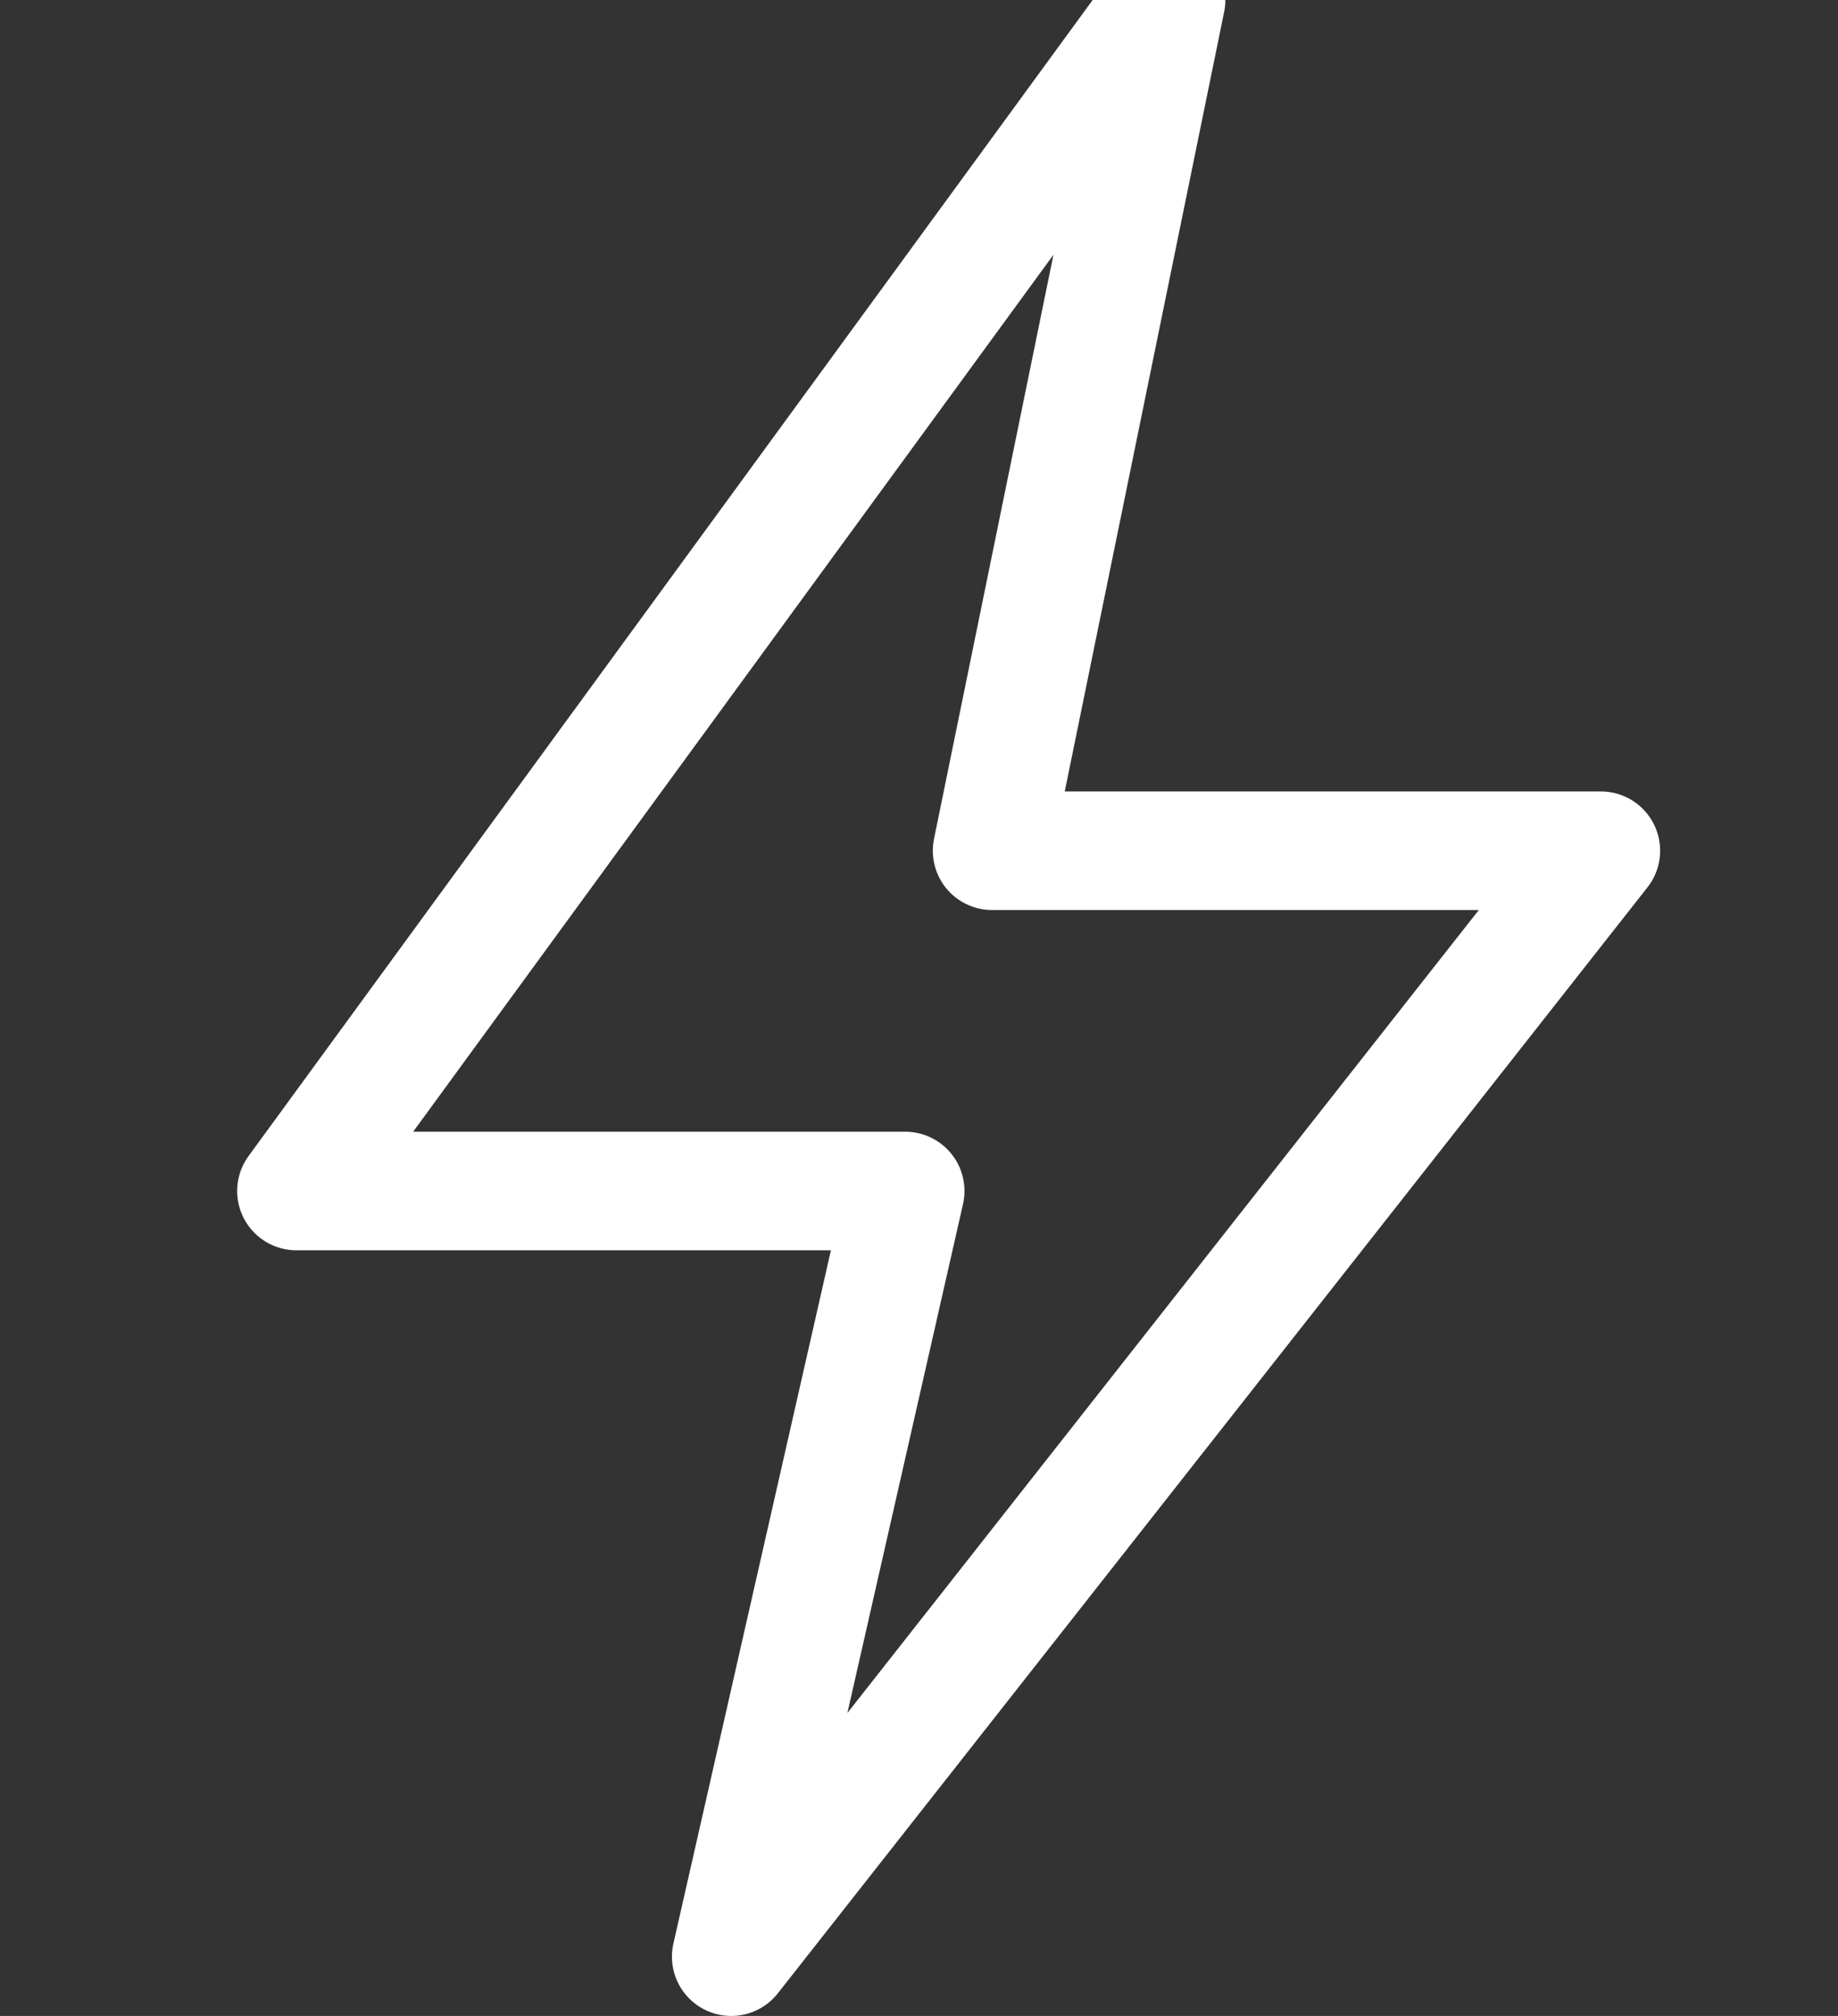 <svg width="31" height="34" viewBox="0 0 31 34" fill="none" xmlns="http://www.w3.org/2000/svg">
<rect x="0" y="0" width="31" height="34" fill="#333333" stroke="none"/>
<g clip-path="url(#clip0_95_560)">
<path d="M27 14.348H16.733L19.667 0L5 20.087H15.267L12.333 33L27 14.348Z" stroke="white" stroke-width="2" stroke-miterlimit="10" stroke-linecap="round" stroke-linejoin="round"/>
</g>
<defs>
<clipPath id="clip0_95_560">
<rect width="31" height="34" fill="white"/>
</clipPath>
</defs>
</svg>

